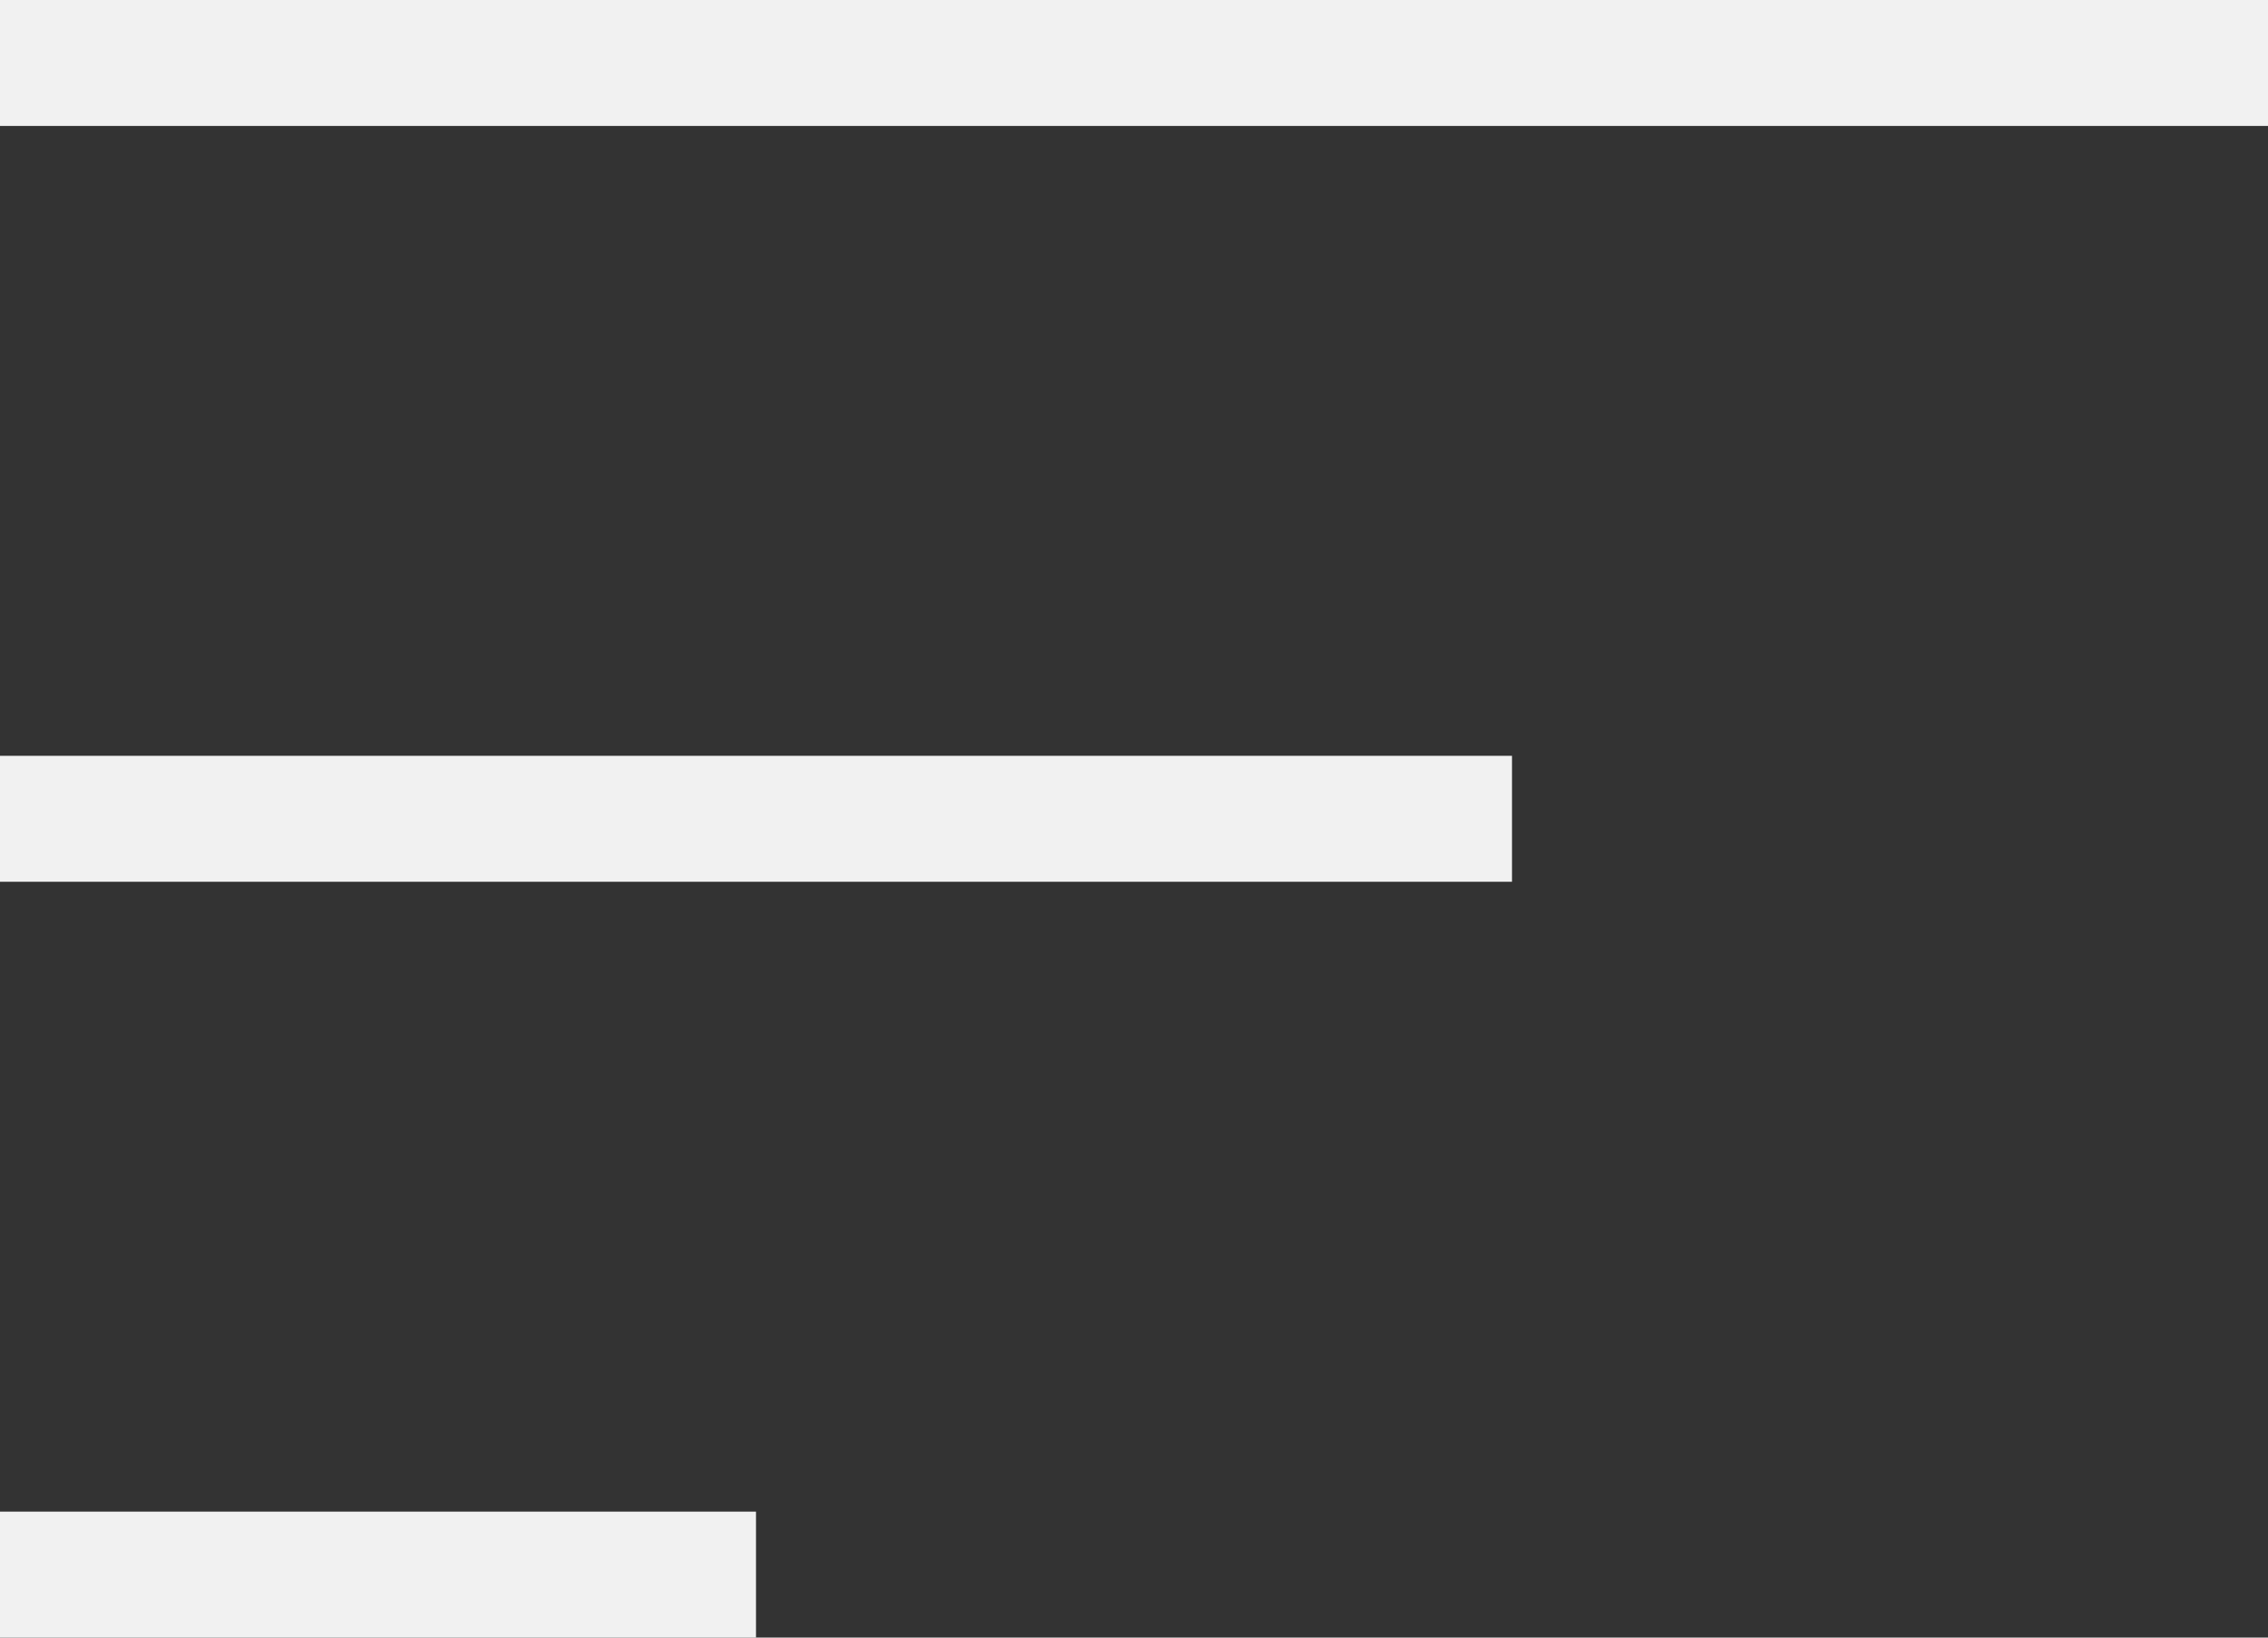 <svg width="18" height="13" viewBox="0 0 18 13" fill="none" xmlns="http://www.w3.org/2000/svg">
<rect x="0" y="0" width="18" height="13" fill="#333333" stroke="none"/>
<path d="M18 1H0V0H18V1ZM12 6H0V7H12V6ZM6 12H0V13H6V12Z" fill="#F1F1F1"/>
</svg>
